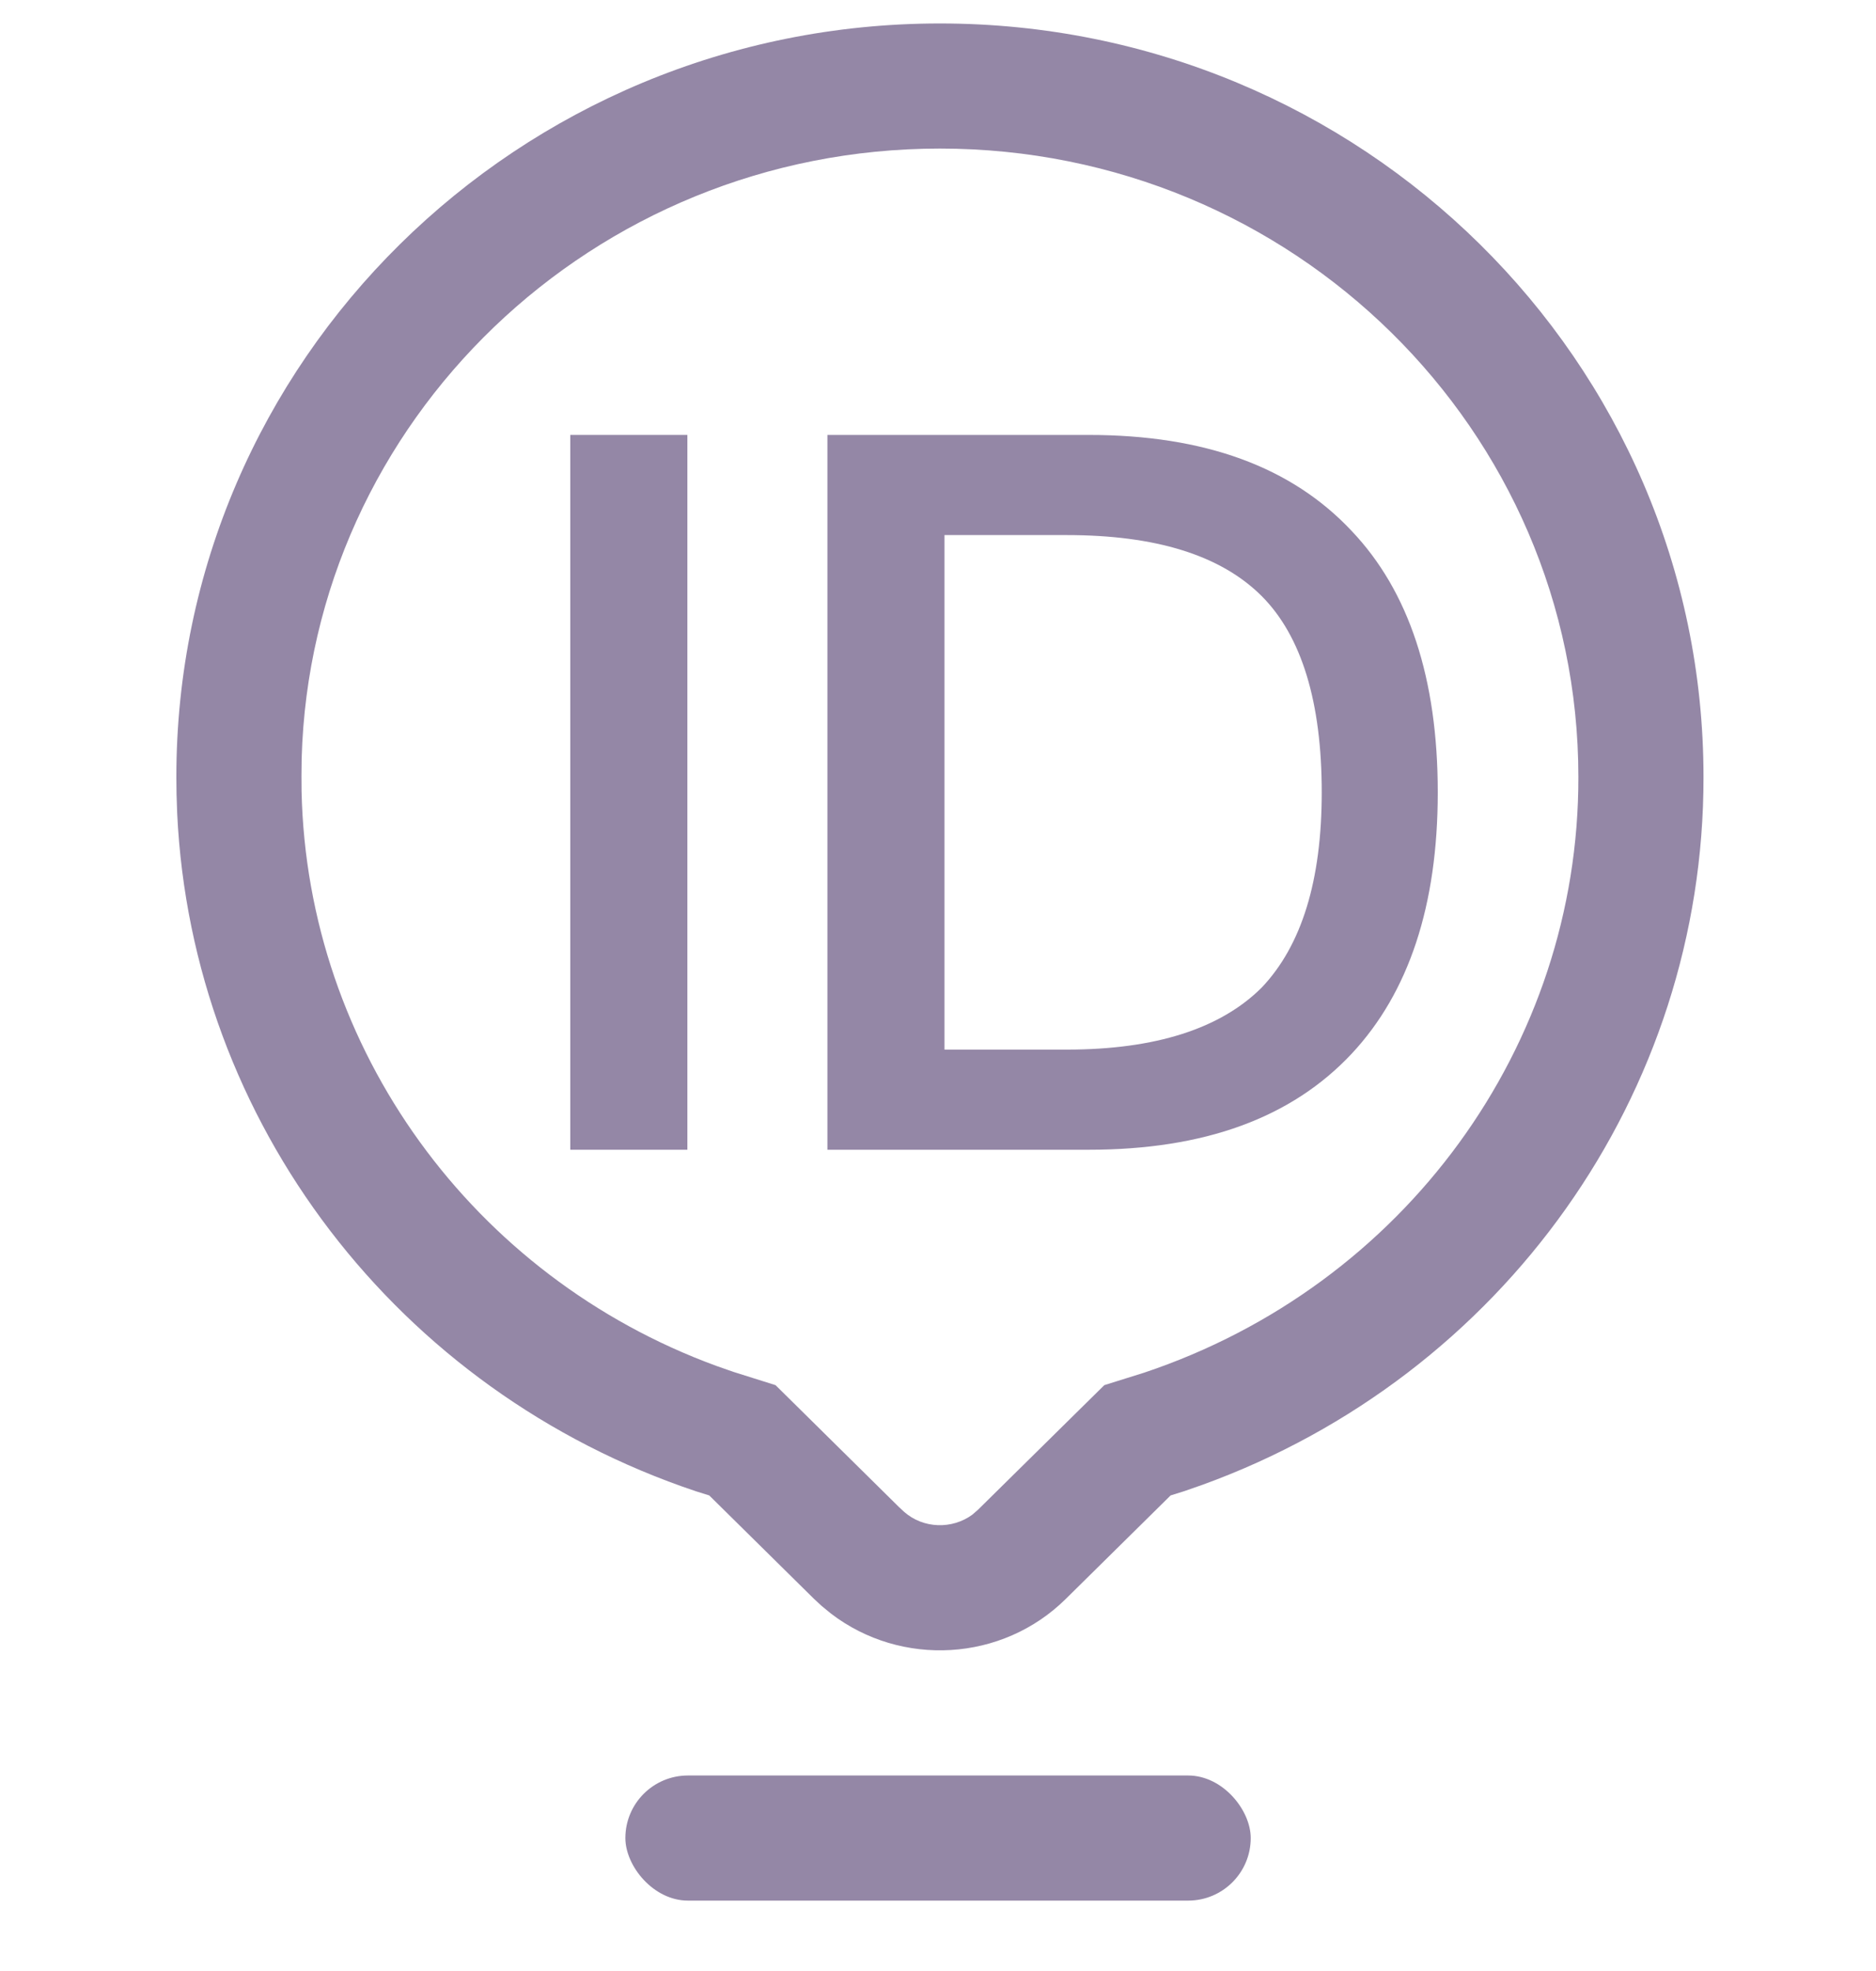<?xml version="1.0" encoding="UTF-8"?>
<svg width="20px" height="21px" viewBox="0 0 20 21" version="1.1" xmlns="http://www.w3.org/2000/svg" xmlns:xlink="http://www.w3.org/1999/xlink">
    <title>切片</title>
    <g id="V1.4.0用户中心" stroke="none" stroke-width="1" fill="none" fill-rule="evenodd" opacity="0.5">
        <g id="报价-历史交易报价" transform="translate(-237, -87)" fill="#29104E">
            <g id="编组-20备份-3" transform="translate(15, 76)">
                <g id="编组-22" transform="translate(10, 10)">
                    <g id="发现-未选中" transform="translate(212, 1.25)">
                        <path d="M10.02,0 C14.516,0 18.161,3.595 18.161,8.028 C18.166,11.399 16.026,14.407 12.819,15.57 L12.621,15.639 L12.48,15.683 L11.363,16.785 C10.684,17.456 9.608,17.515 8.859,16.942 L8.759,16.86 L8.678,16.785 L7.561,15.683 L7.42,15.639 C4.234,14.573 2.046,11.704 1.889,8.418 L1.882,8.212 L1.88,8.029 C1.88,3.595 5.525,0 10.02,0 Z M10.02,1.333 C6.32,1.333 3.315,4.236 3.216,7.832 L3.214,8.015 L3.215,8.182 C3.275,10.925 5.039,13.352 7.637,14.303 L7.82,14.367 L8.268,14.508 L9.584,15.807 L9.639,15.858 C9.843,16.038 10.151,16.046 10.366,15.888 L10.427,15.835 L11.773,14.508 L12.198,14.375 C14.973,13.446 16.832,10.893 16.827,8.028 C16.827,4.335 13.784,1.333 10.02,1.333 Z" id="路径" fill-rule="nonzero"></path>
                        <g id="ID" transform="translate(6.08, 4.384)" fill-rule="nonzero">
                            <polygon id="路径" points="0 0 0 7.616 1.248 7.616 1.248 0"></polygon>
                            <path d="M2.741,0 L2.741,7.616 L5.525,7.616 C6.763,7.616 7.691,7.275 8.331,6.592 C8.939,5.941 9.248,5.013 9.248,3.808 C9.248,2.592 8.939,1.664 8.331,1.024 C7.691,0.341 6.763,0 5.525,0 L2.741,0 Z M3.989,1.067 L5.291,1.067 C6.24,1.067 6.933,1.28 7.371,1.717 C7.797,2.144 8.011,2.848 8.011,3.808 C8.011,4.747 7.797,5.44 7.371,5.888 C6.933,6.325 6.24,6.549 5.291,6.549 L3.989,6.549 L3.989,1.067 Z" id="形状"></path>
                        </g>
                        <rect id="矩形" x="6.667" y="18.667" width="6.667" height="1.333" rx="0.667"></rect>
                    </g>
                </g>
            </g>
        </g>
    </g>
</svg>